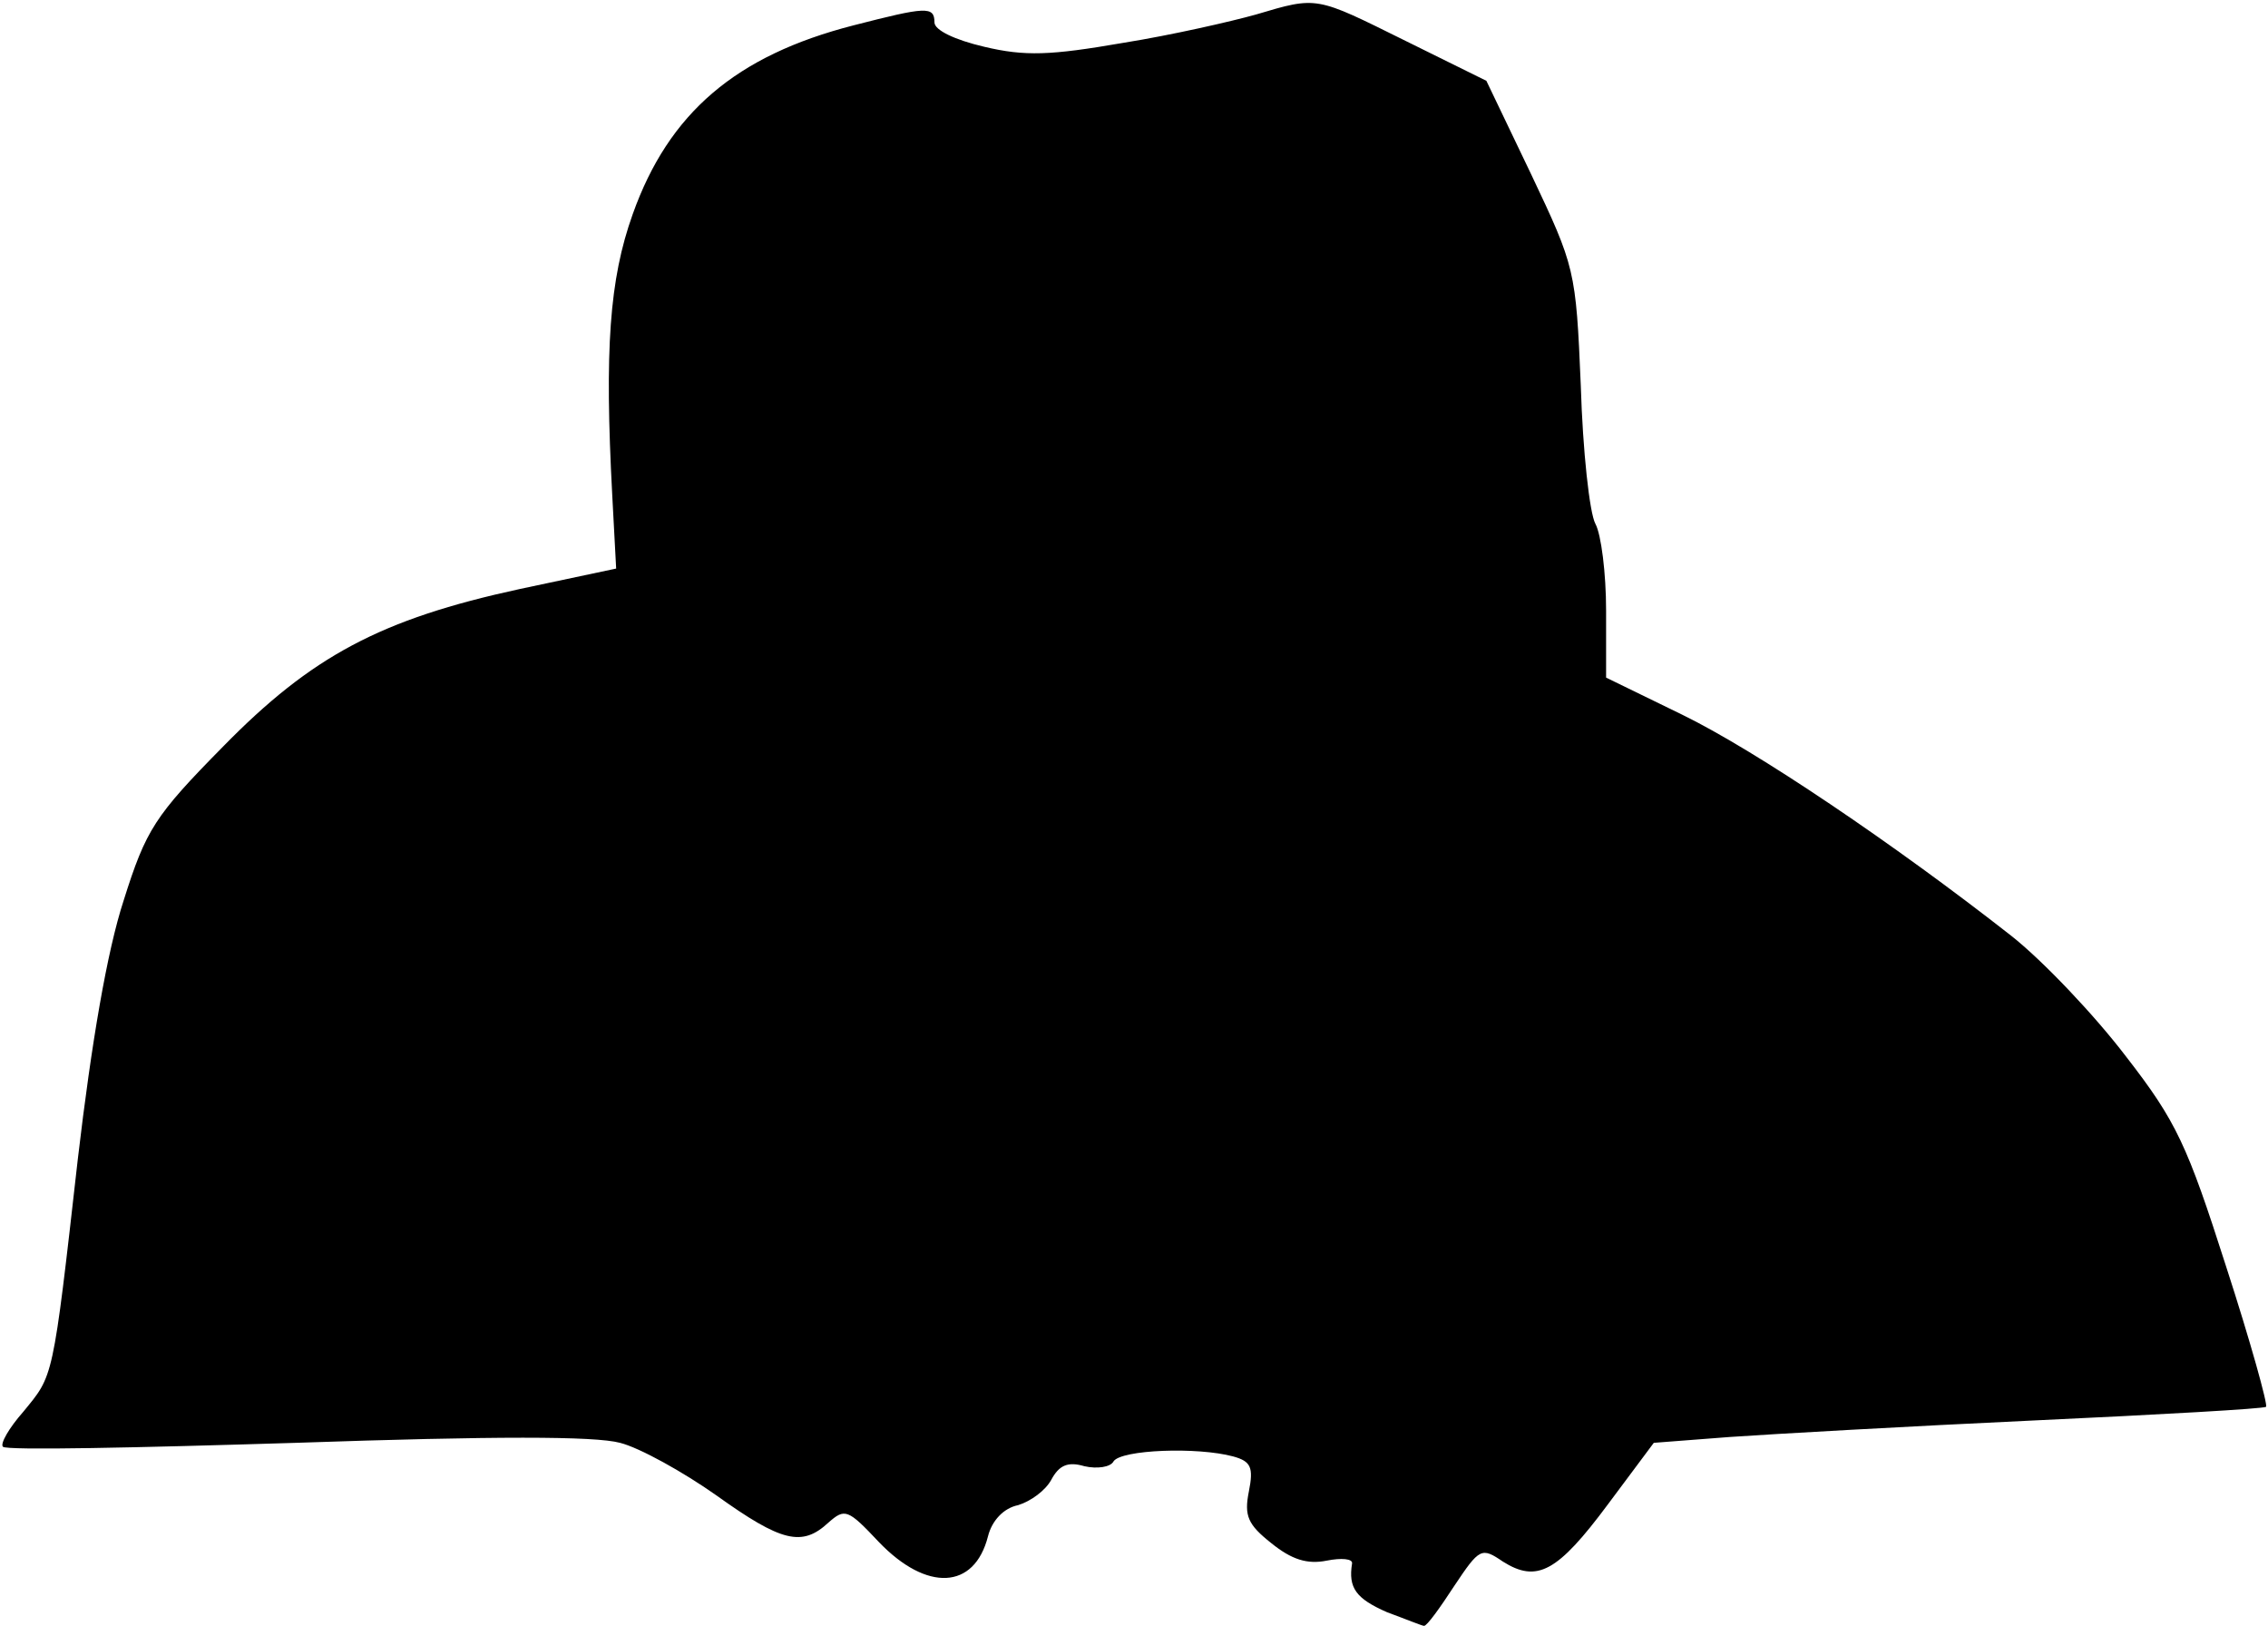 <?xml version="1.0" standalone="no"?>
<!DOCTYPE svg PUBLIC "-//W3C//DTD SVG 20010904//EN"
 "http://www.w3.org/TR/2001/REC-SVG-20010904/DTD/svg10.dtd">
<svg version="1.0" xmlns="http://www.w3.org/2000/svg"
 width="233pt" height="167pt" viewBox="0 0 233 167"
 preserveAspectRatio="xMidYMid meet">
<g transform="translate(0,167) scale(0.1,-0.1)"
fill="#000000" stroke="none">
<path fill="#000000" stroke="none" d="M1290 1655 c-25 -7 -86 -21 -136 -29
-75 -13 -101 -14 -143 -4 -30 7 -51 17 -51 25 0 17 -9 16 -83 -3 -121 -31
-190 -90 -227 -194 -24 -67 -29 -139 -21 -289 l4 -75 -99 -21 c-143 -31 -214
-69 -305 -162 -70 -71 -79 -85 -102 -158 -17 -52 -33 -146 -47 -265 -26 -230
-25 -222 -56 -260 -15 -17 -24 -33 -21 -36 3 -4 139 -1 301 4 204 7 307 7 333
0 20 -5 65 -30 99 -54 67 -48 88 -53 115 -28 17 15 20 14 52 -20 49 -51 98
-49 112 6 4 16 16 29 31 32 13 4 28 15 34 26 8 15 17 19 34 14 13 -3 27 -1 30
5 8 12 86 15 123 5 18 -5 21 -11 16 -36 -5 -25 -1 -34 23 -53 21 -17 37 -22
57 -18 15 3 27 2 26 -3 -4 -25 4 -36 36 -50 19 -7 36 -14 38 -14 3 0 16 18 31
41 26 39 28 40 50 25 35 -22 56 -11 108 59 l47 63 78 6 c43 3 184 11 313 17
129 6 236 12 238 14 2 2 -16 67 -41 144 -40 125 -51 149 -103 216 -32 42 -85
98 -118 124 -120 94 -262 190 -338 227 l-78 38 0 69 c0 38 -5 78 -11 89 -6 11
-13 75 -15 142 -5 119 -6 122 -51 217 l-46 96 -83 41 c-93 46 -90 46 -154 27z"/>
</g>
</svg>
